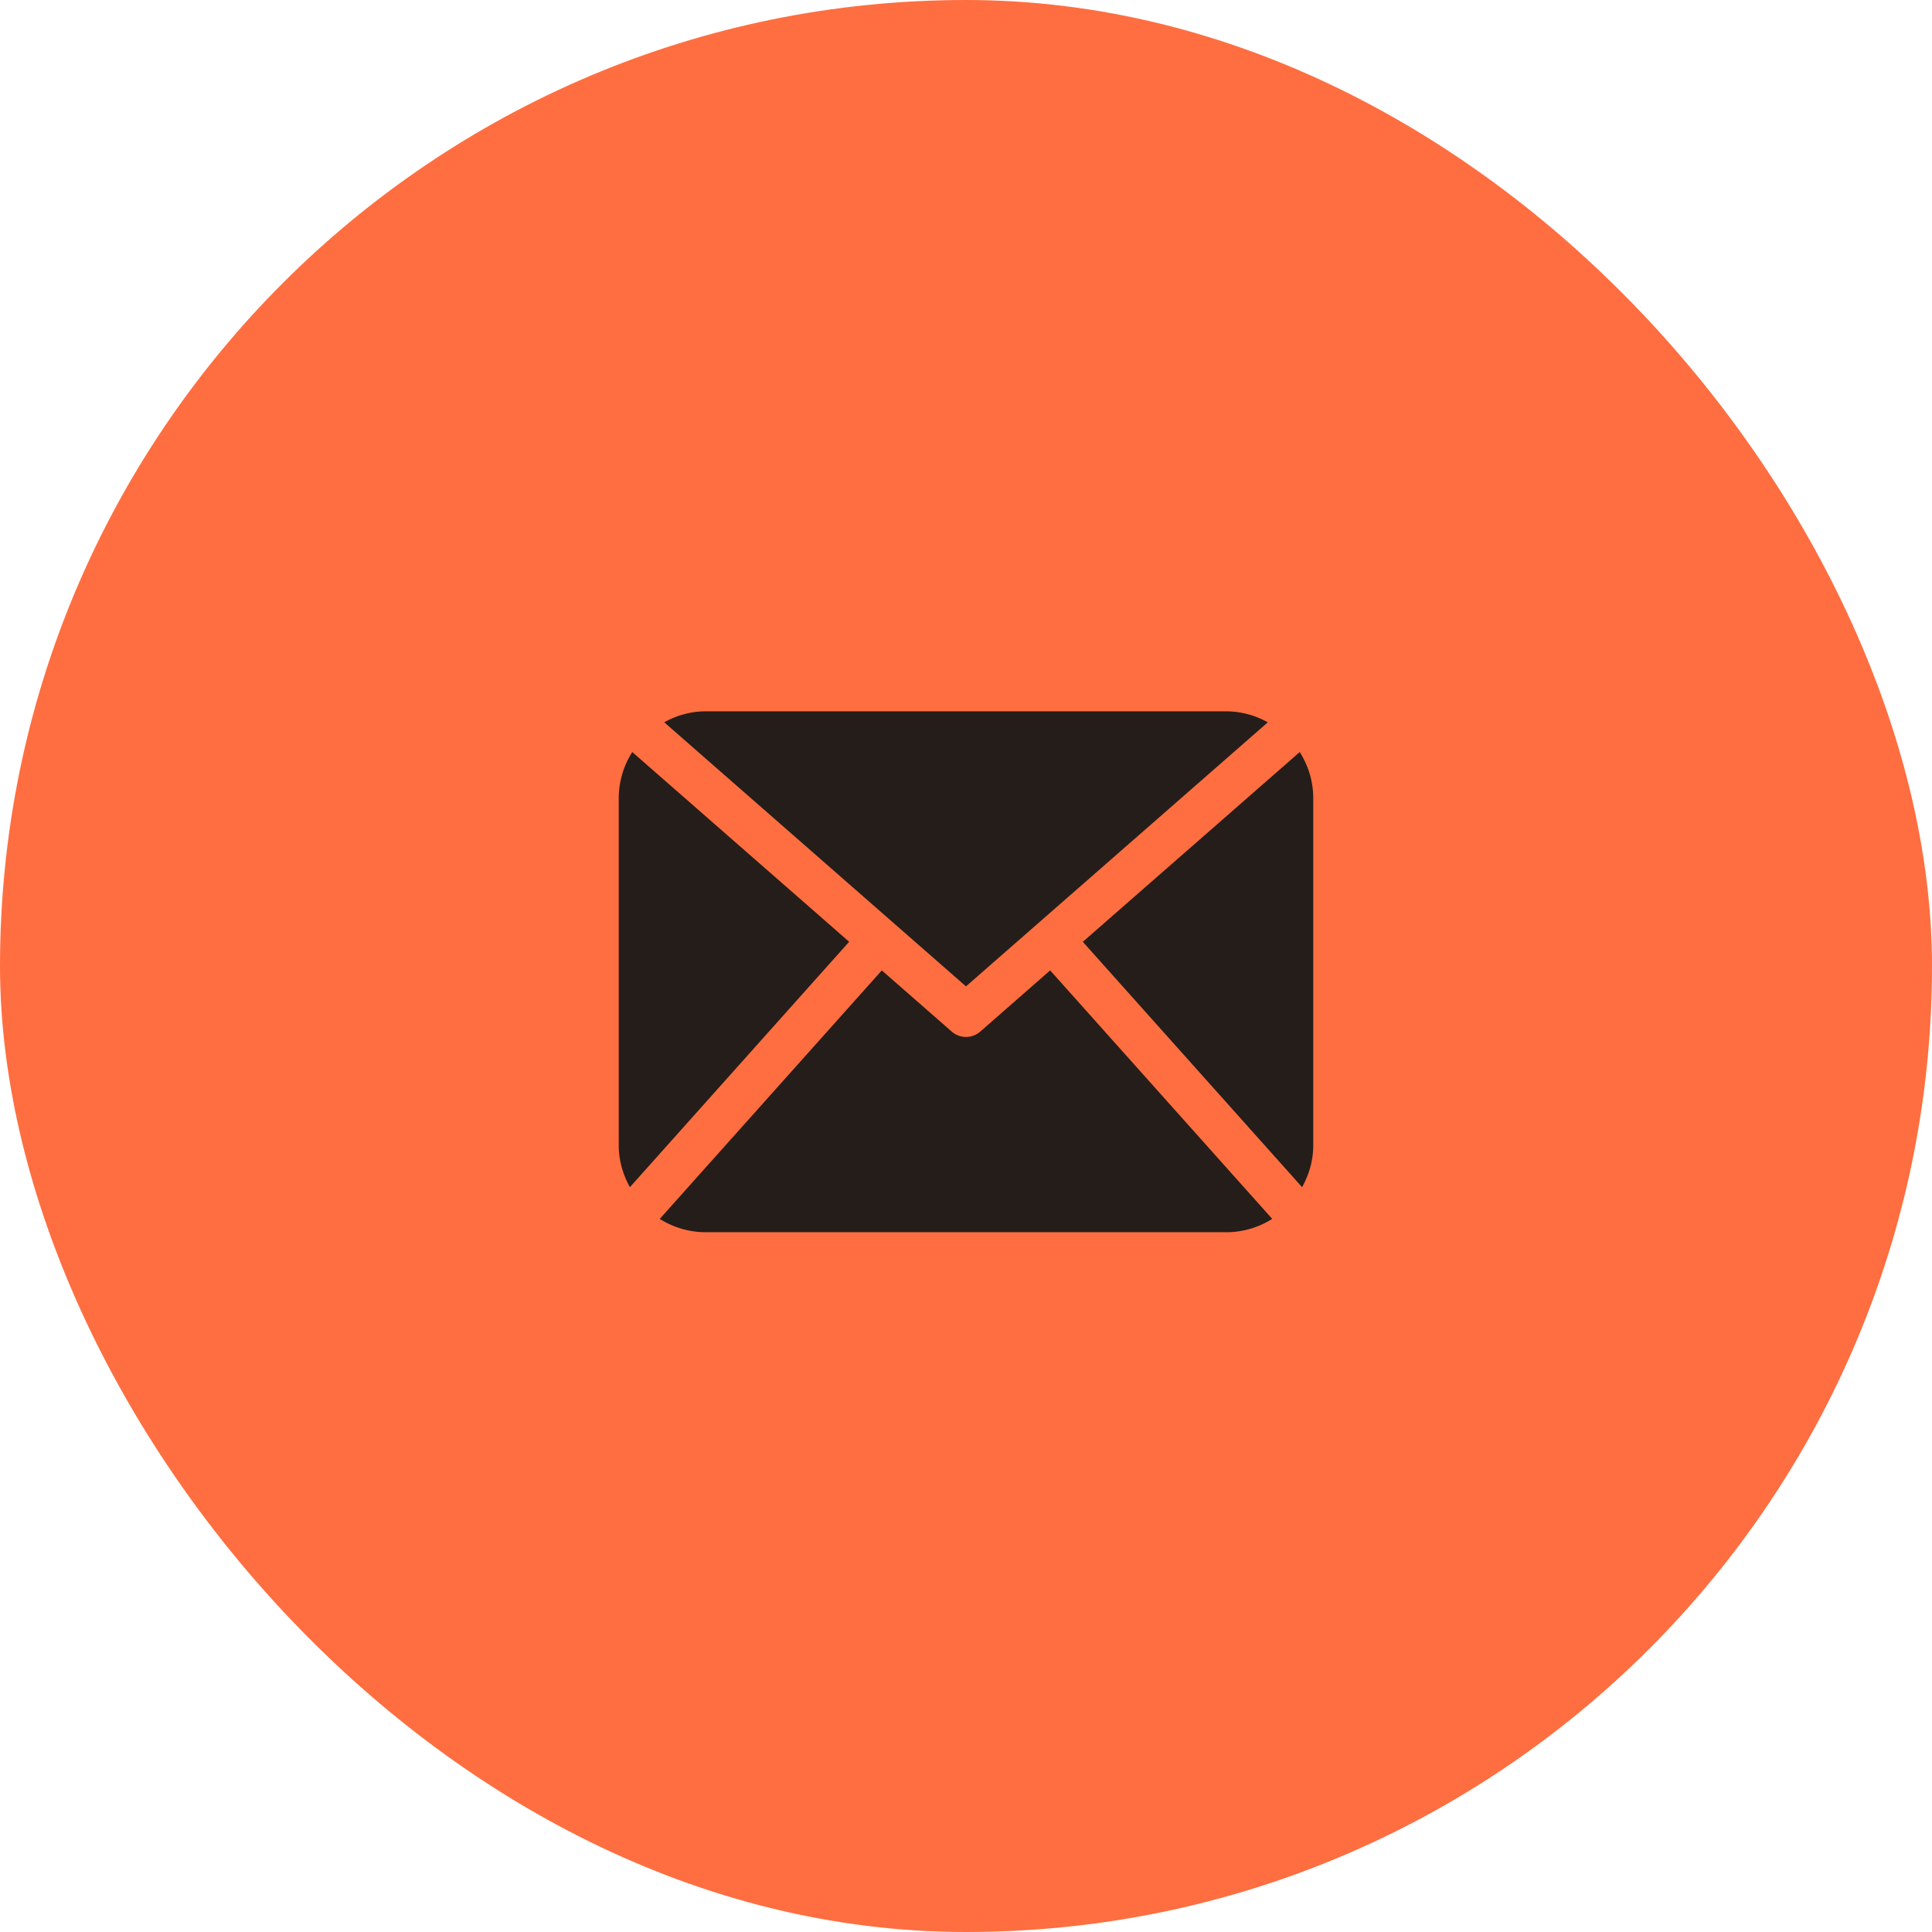 <svg width="54" height="54" fill="none" xmlns="http://www.w3.org/2000/svg"><rect width="54" height="54" rx="27" fill="#FF6E40"/><path d="M36.706 32.015c0 .425-.12.82-.312 1.167l-6.129-6.858 6.063-5.304c.236.374.378.814.378 1.289v9.706zM27 27.569l8.436-7.38a2.395 2.395 0 00-1.157-.307H19.72c-.42 0-.81.116-1.155.306L27 27.57zm2.352-.446l-1.953 1.71a.606.606 0 01-.798 0l-1.954-1.71-6.206 6.945a2.4 2.4 0 001.28.373h14.558a2.4 2.4 0 001.28-.373l-6.207-6.945zm-11.68-6.103a2.409 2.409 0 00-.378 1.289v9.706c0 .425.12.82.312 1.167l6.128-6.859-6.062-5.303z" fill="#251D1A"/></svg>